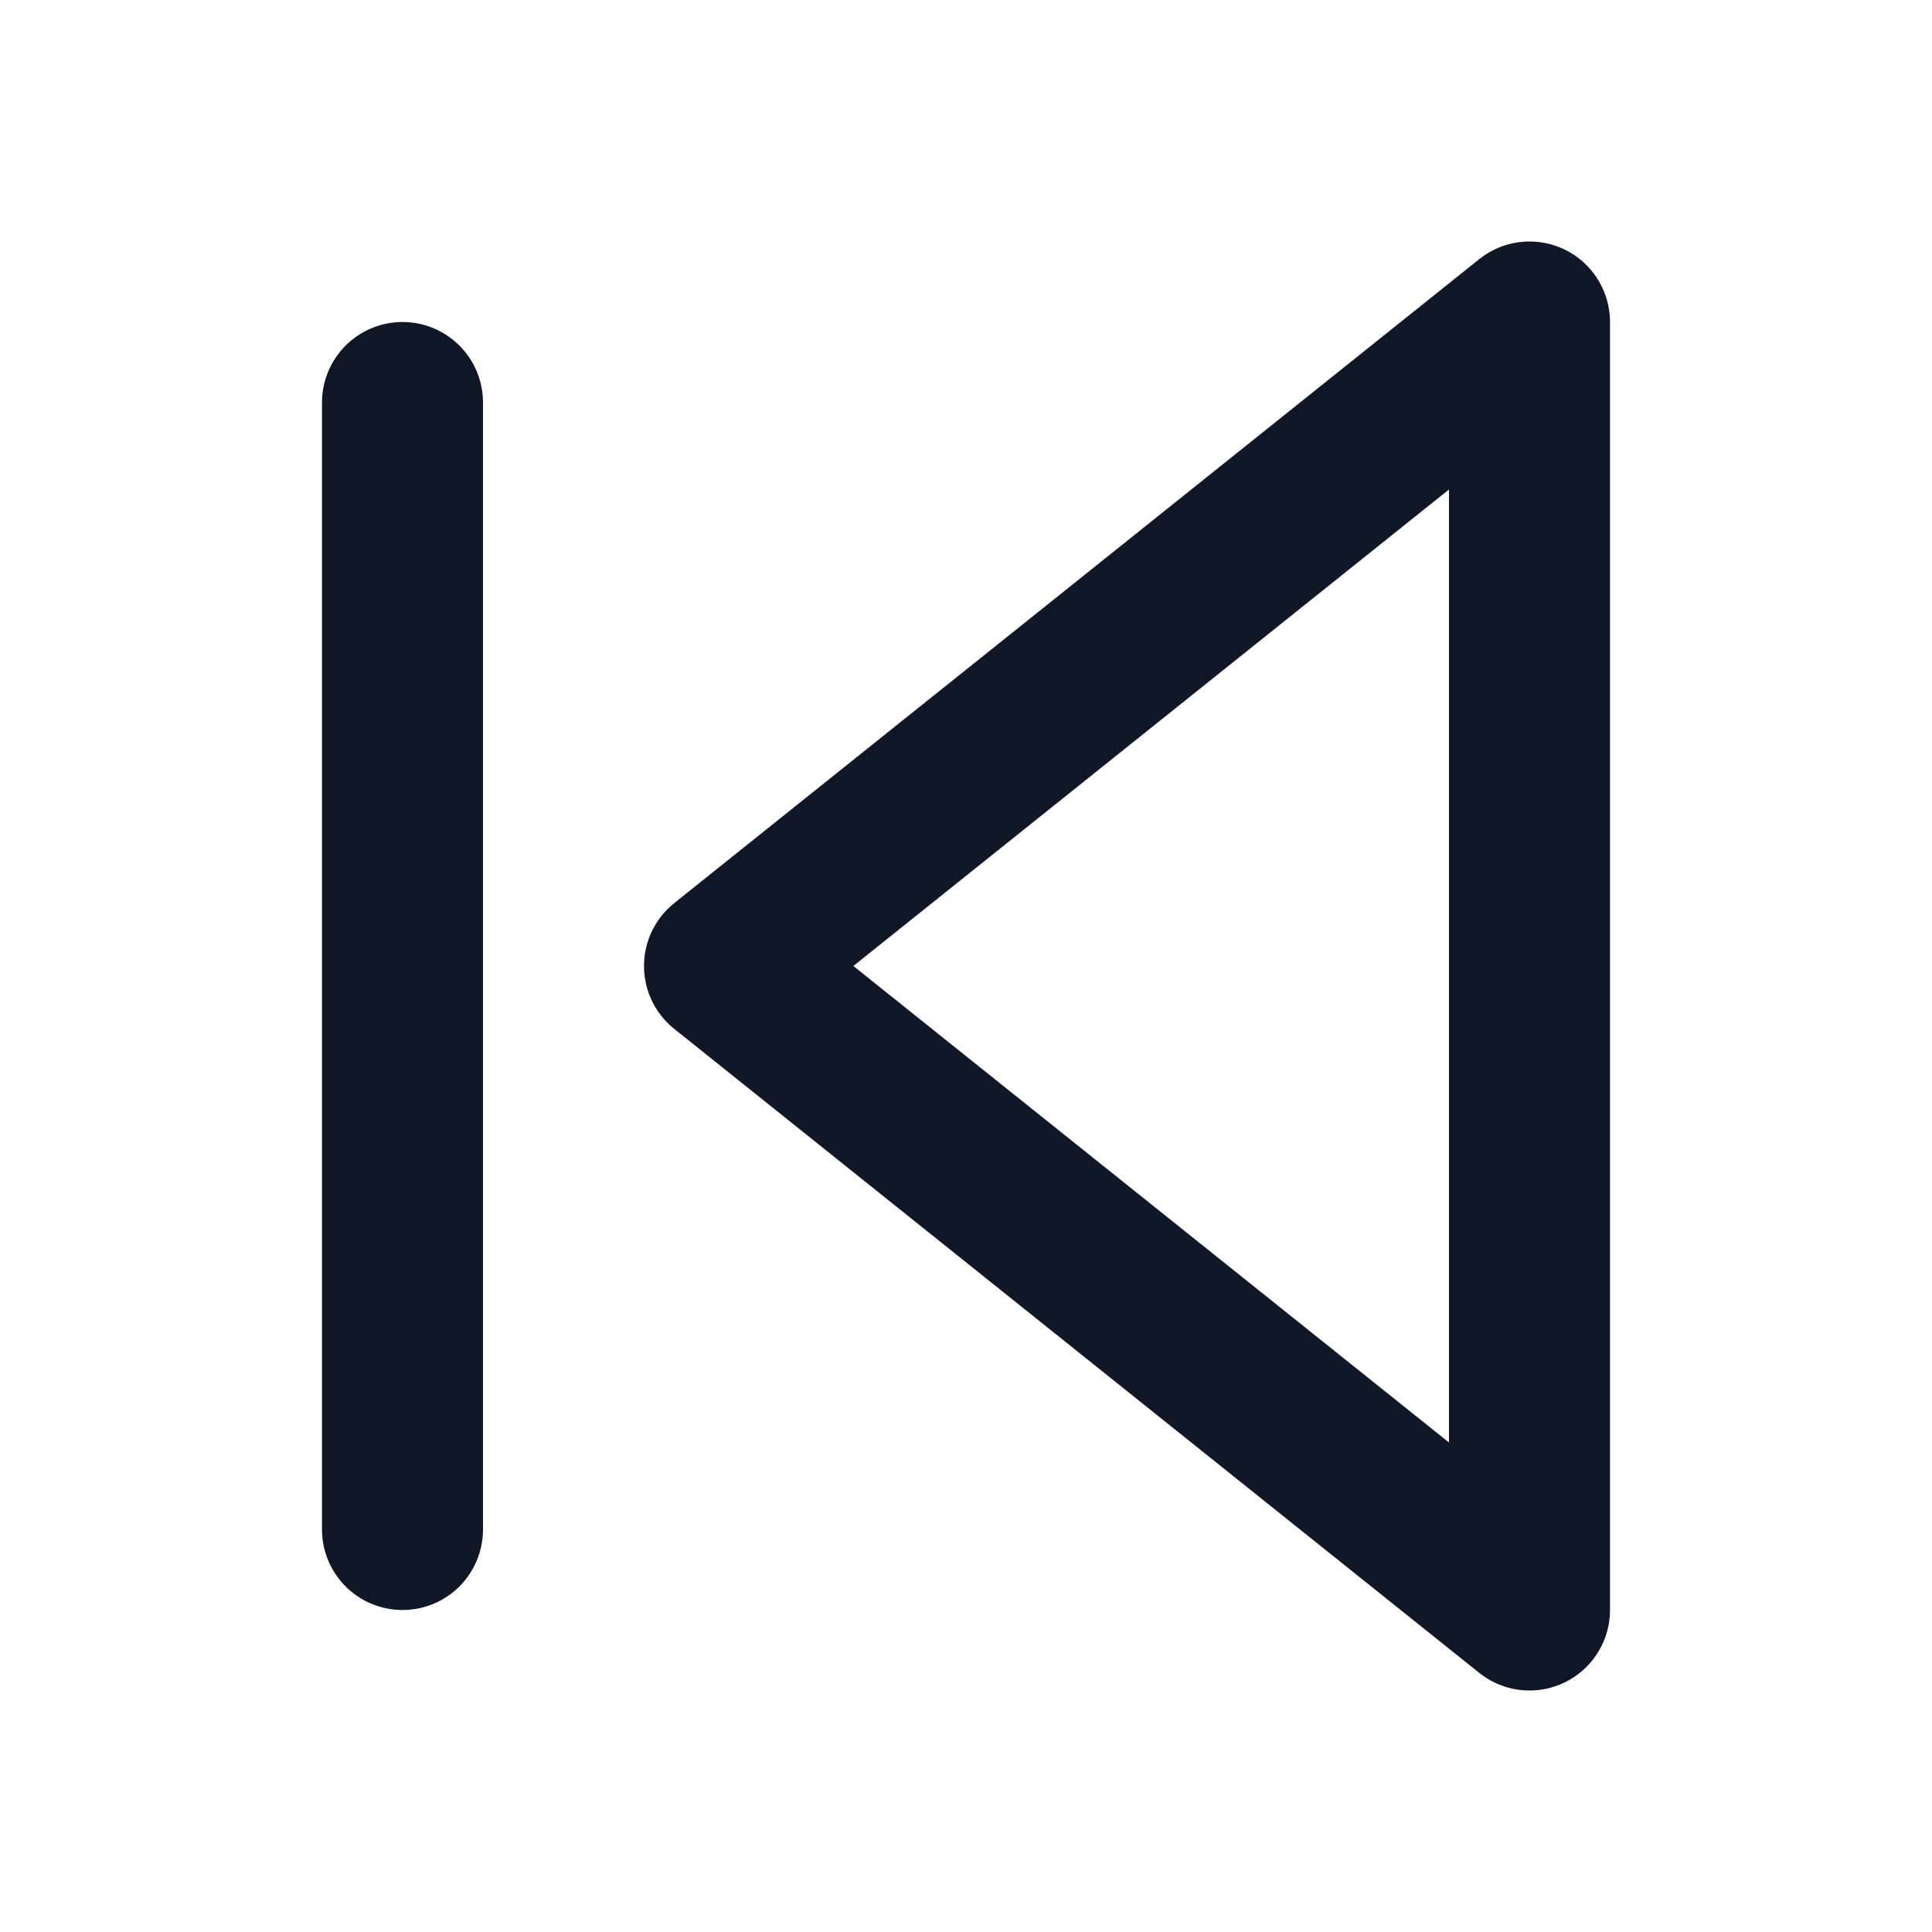 <svg width="24" height="24" viewBox="0 0 24 24" fill="none" xmlns="http://www.w3.org/2000/svg">
<path d="M5 19V5M19 20L9 12L19 4V20Z" stroke="#101828" stroke-width="2" stroke-linecap="round" stroke-linejoin="round"/>
</svg>
